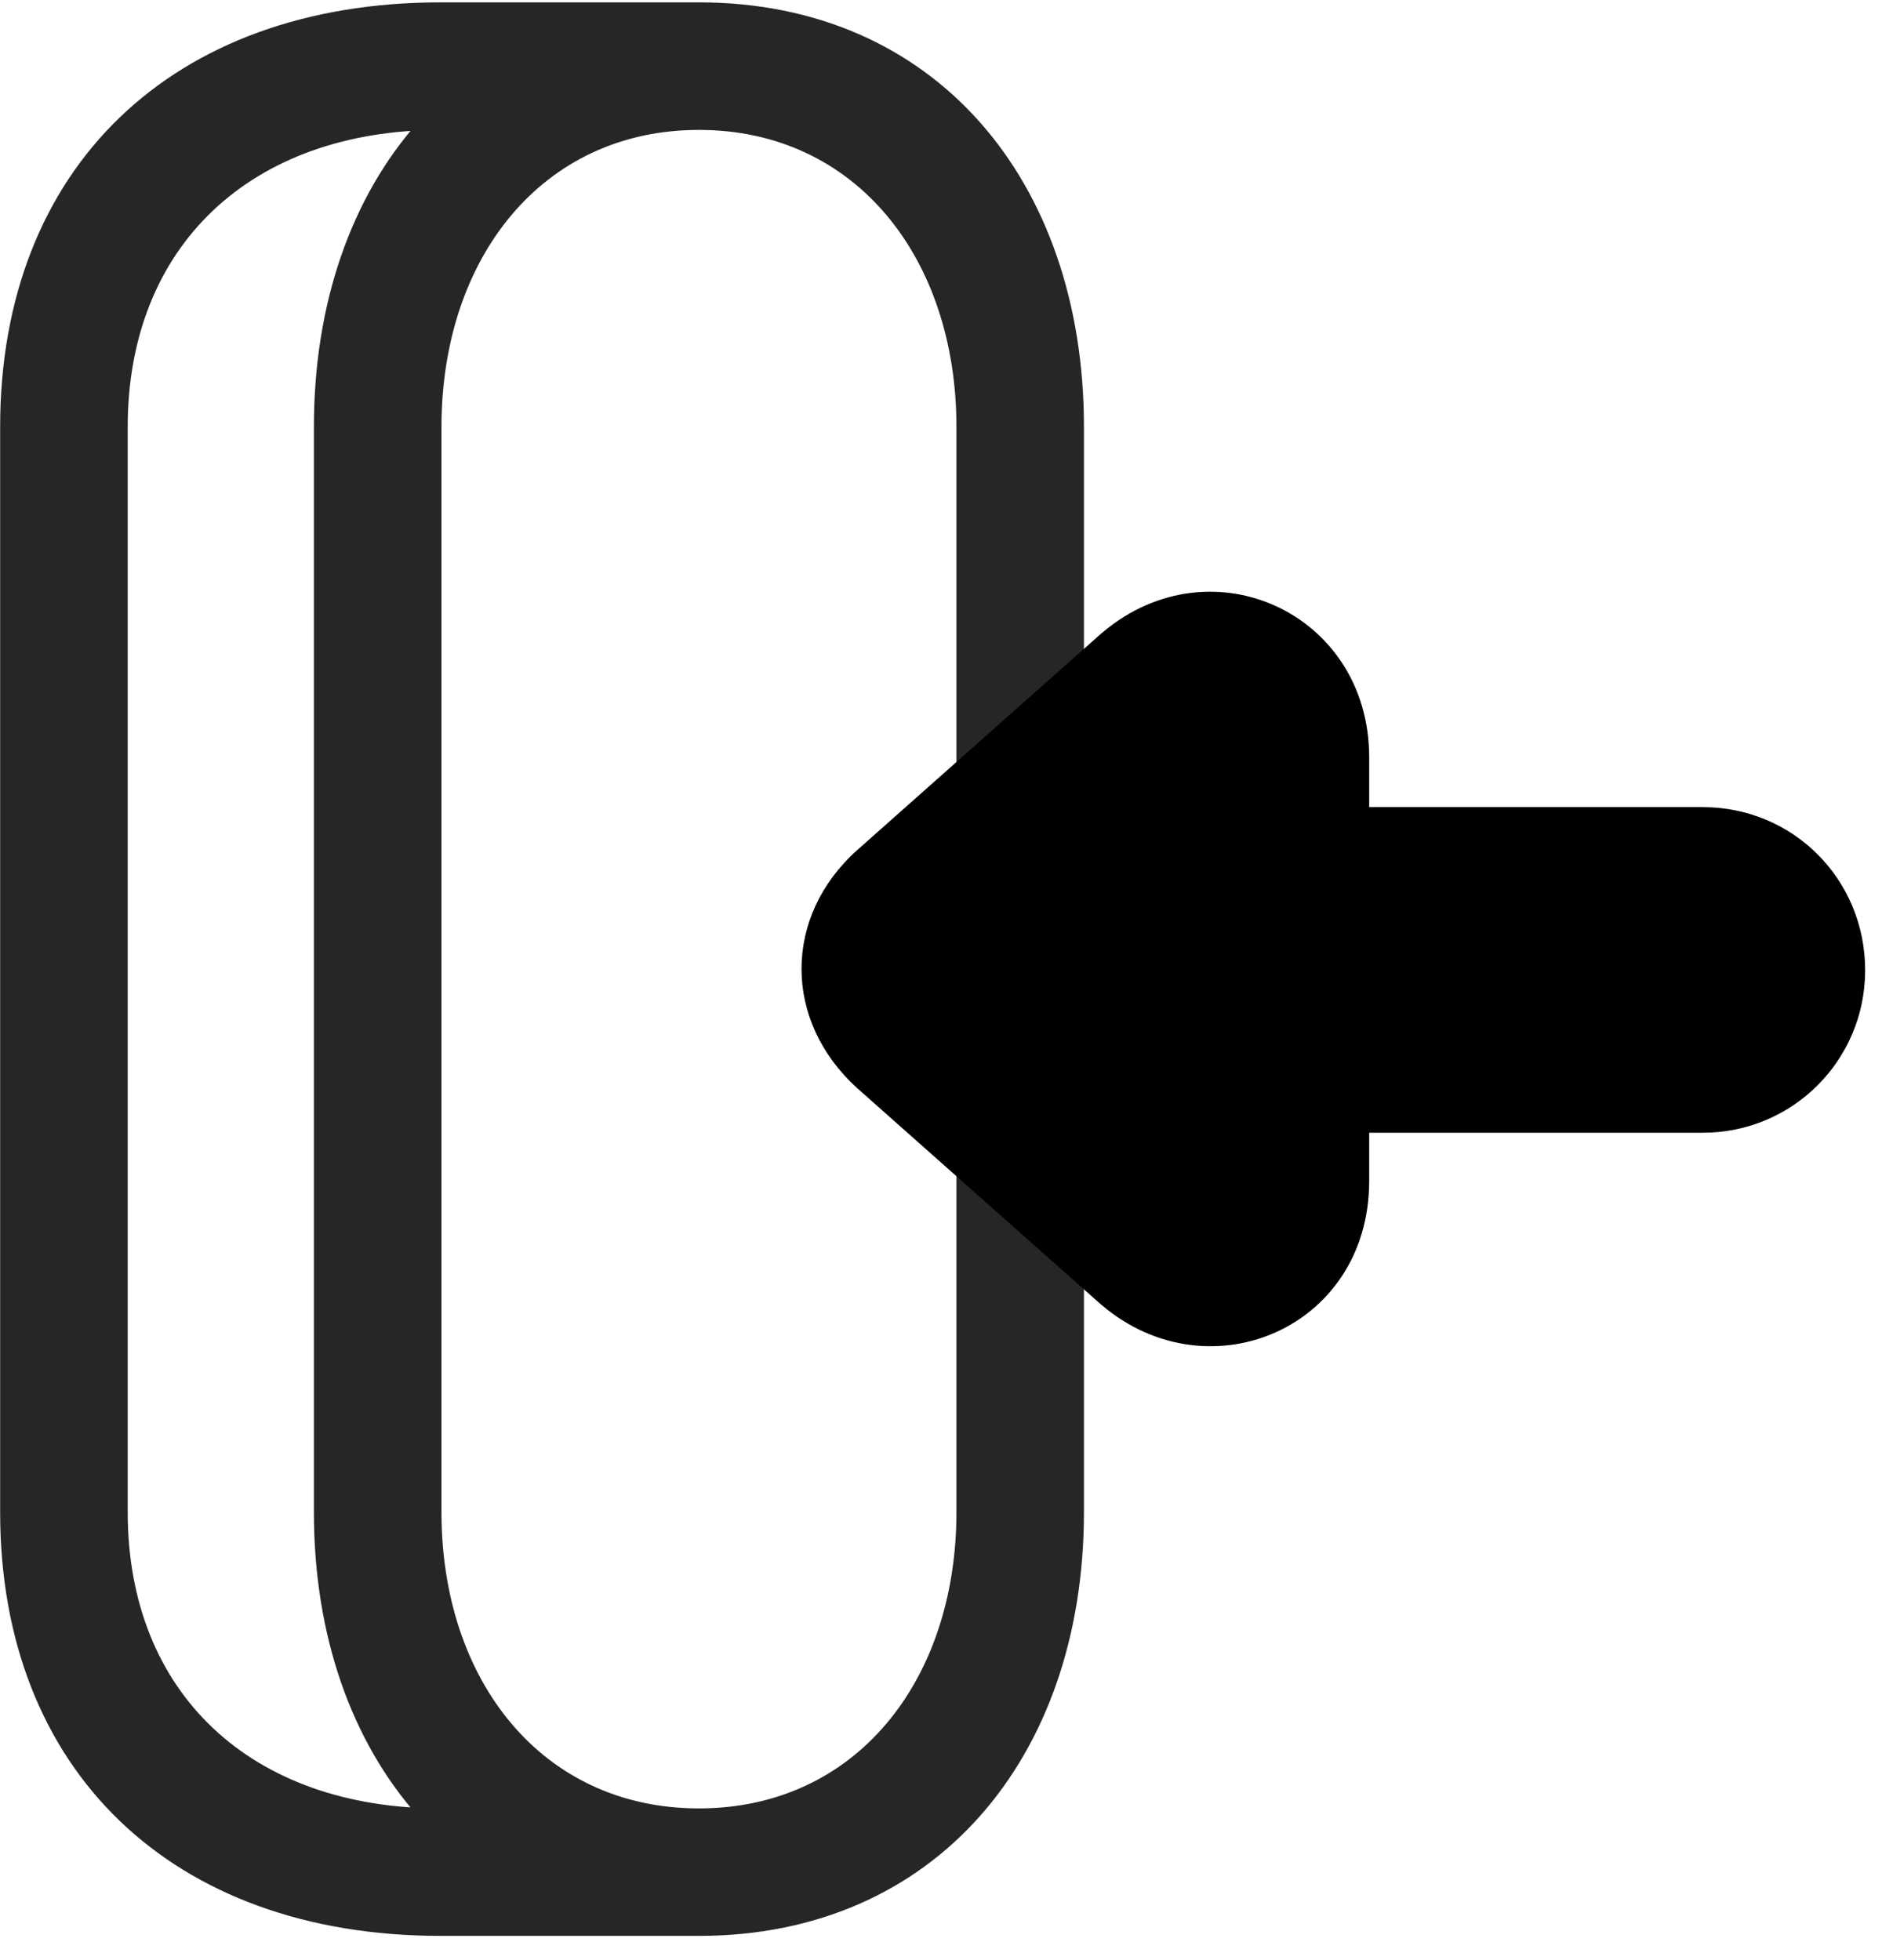 <svg width="28" height="29" viewBox="0 0 28 29" fill="currentColor" xmlns="http://www.w3.org/2000/svg">
<g clip-path="url(#clip0_2207_35588)">
<path d="M4.643 6.316V22.371C4.643 26.015 6.858 28.64 10.338 28.64C13.819 28.64 16.033 26.015 16.033 22.371V6.316C16.033 2.66 13.819 0.035 10.338 0.035C6.858 0.035 4.643 2.66 4.643 6.316ZM6.53 22.371V6.316C6.53 3.82 8.018 1.922 10.338 1.922C12.658 1.922 14.147 3.82 14.147 6.316V22.371C14.147 24.867 12.658 26.754 10.338 26.754C8.018 26.754 6.53 24.867 6.53 22.371ZM0.002 6.316V22.371C0.002 26.191 2.545 28.64 6.518 28.64H10.338V26.754H6.518C3.705 26.754 1.889 25.043 1.889 22.371V6.316C1.889 3.644 3.705 1.922 6.518 1.922H10.338V0.035H6.518C2.545 0.035 0.002 2.484 0.002 6.316Z" fill="currentColor" fill-opacity="0.85"/>
<path d="M12.682 16.101L16.221 19.242C17.803 20.683 20.252 19.687 20.252 17.472V16.758H25.186C26.522 16.758 27.588 15.679 27.588 14.355C27.588 13.008 26.522 11.941 25.186 11.941H20.252V11.203C20.252 9.035 17.838 7.968 16.233 9.422L12.682 12.574C11.58 13.558 11.58 15.105 12.682 16.101Z" fill="currentColor"/>
<path d="M13.491 15.211L17.041 18.351C17.85 19.078 19.045 18.633 19.045 17.472V15.539H25.186C25.854 15.539 26.381 15.011 26.381 14.355C26.381 13.675 25.854 13.148 25.186 13.148H19.045V11.203C19.045 10.078 17.885 9.586 17.041 10.312L13.491 13.465C12.916 13.957 12.905 14.707 13.491 15.211Z" fill="currentColor" fill-opacity="0.85"/>
</g>
<defs>
<clipPath id="clip0_2207_35588">
<rect width="27.586" height="28.652" fill="currentColor" transform="translate(0.002 0.035)"/>
</clipPath>
</defs>
</svg>
